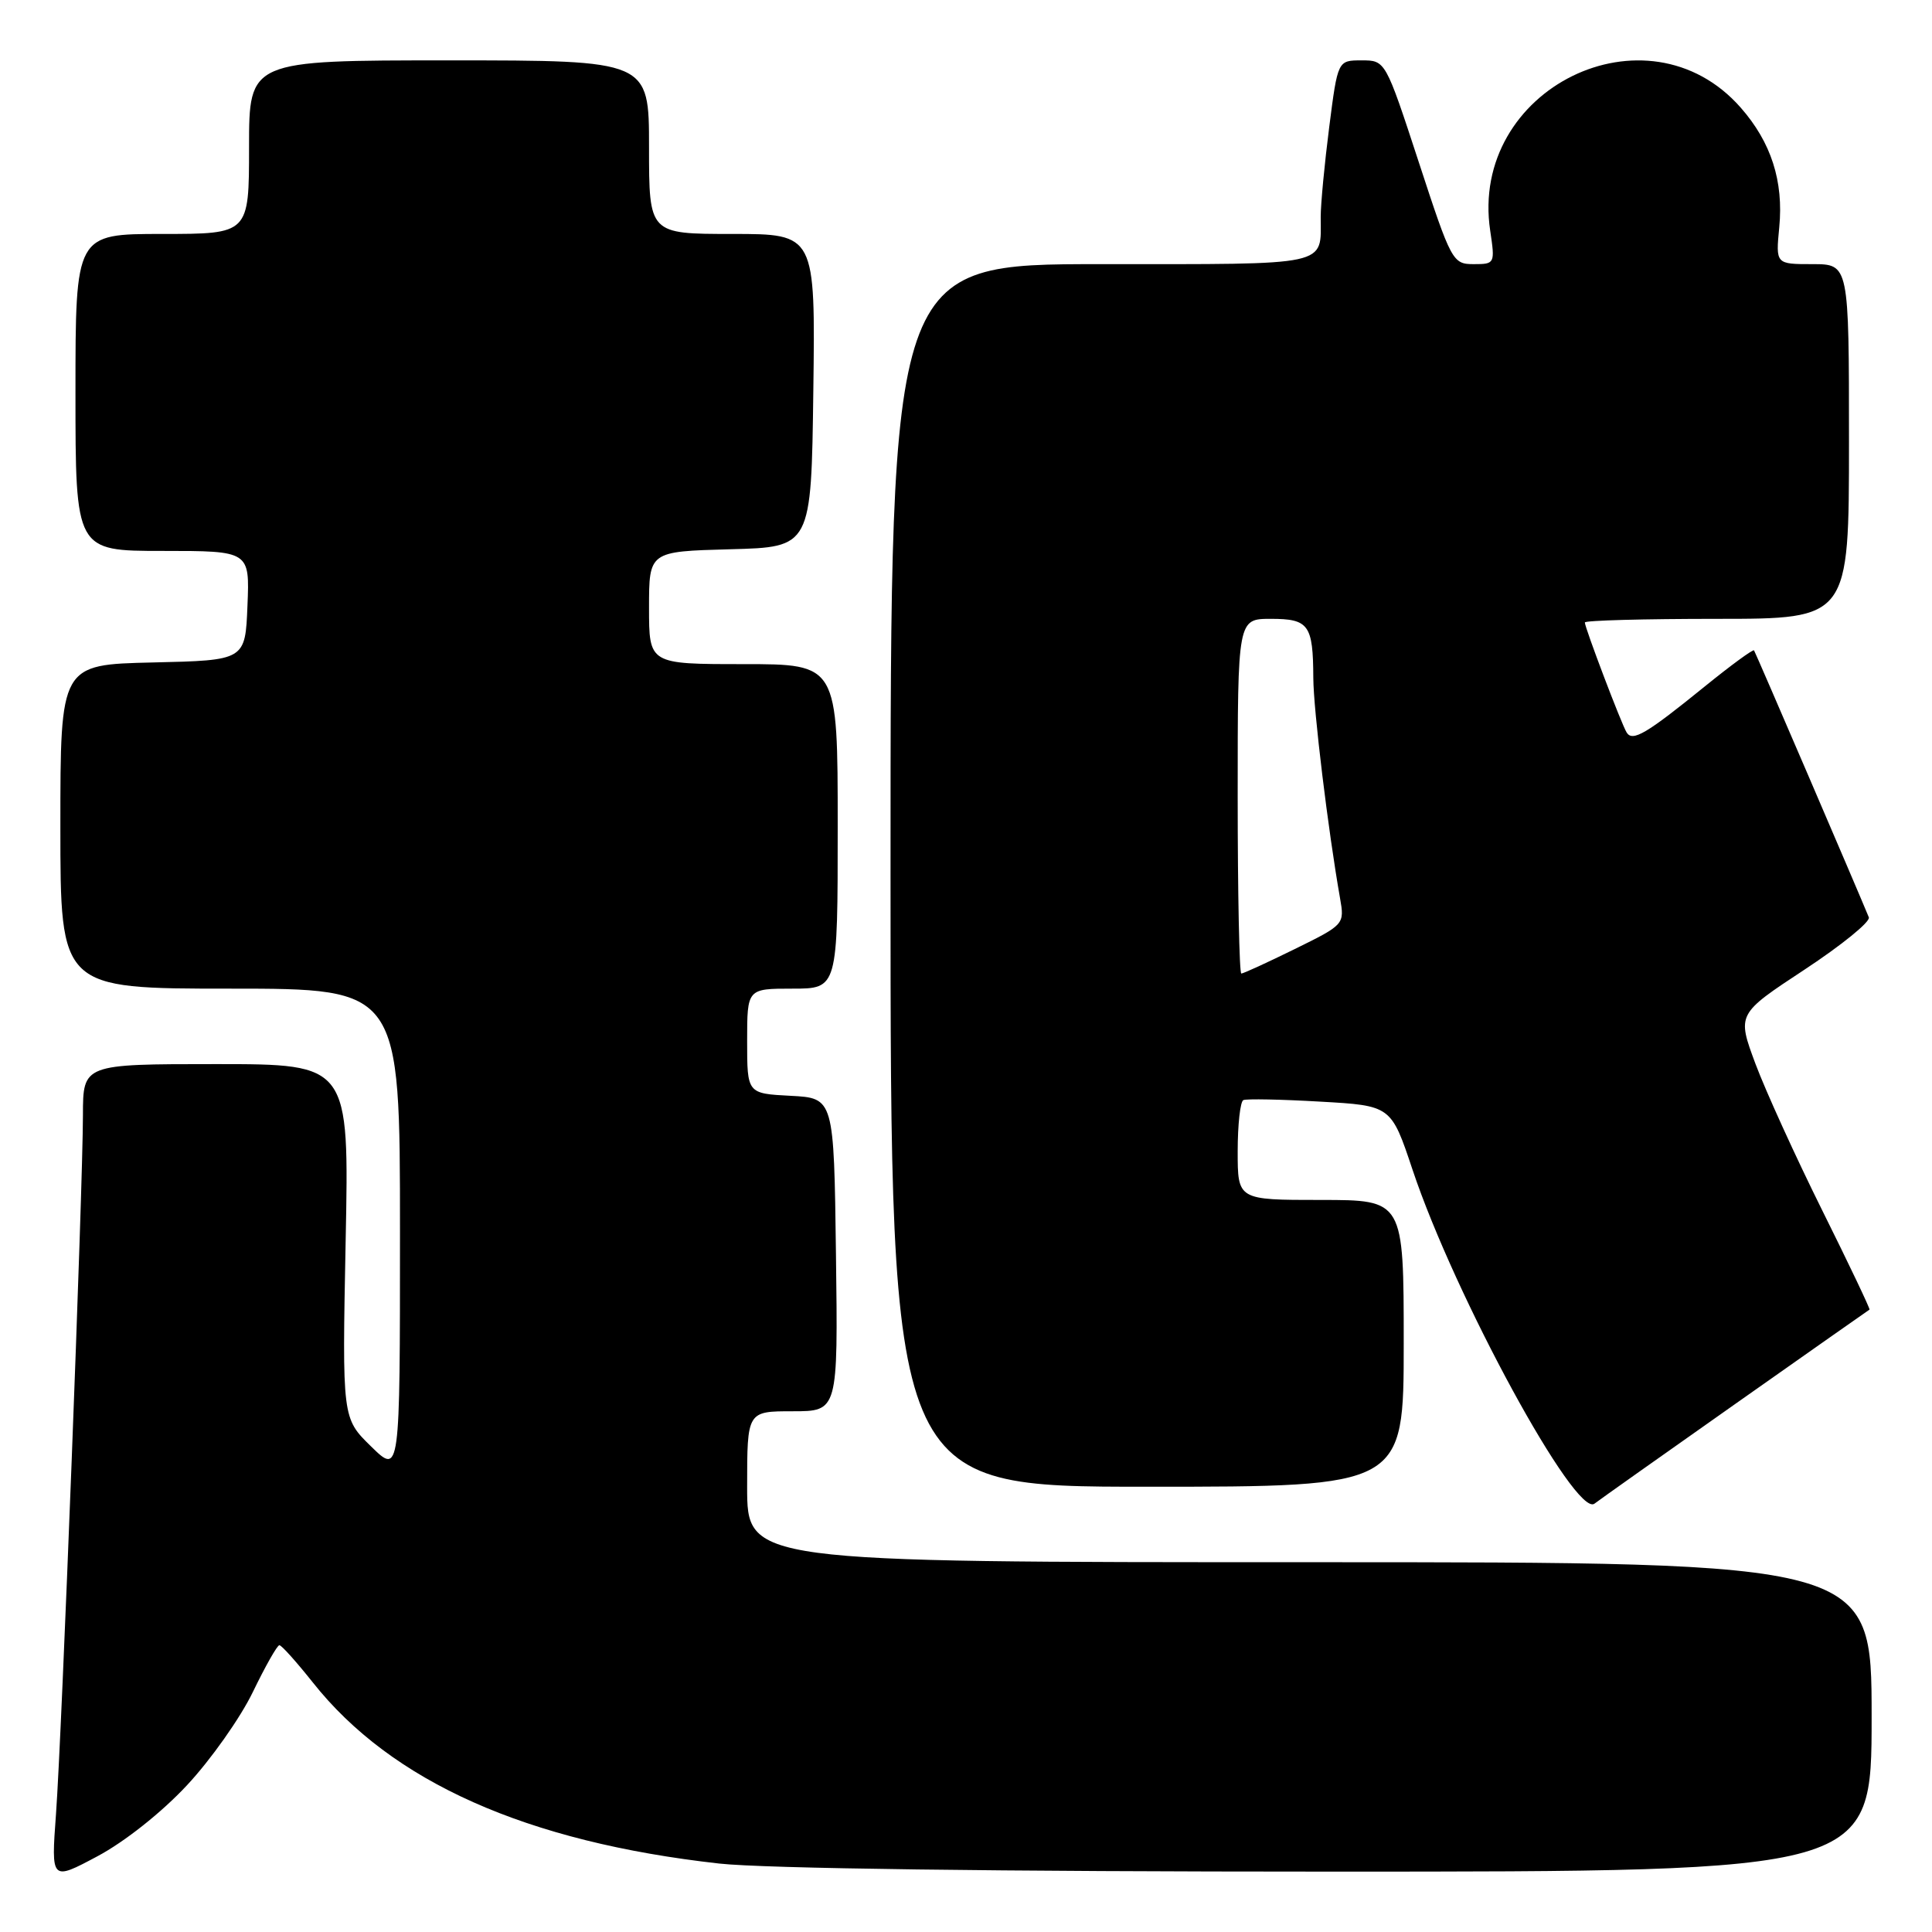 <?xml version="1.0" encoding="UTF-8" standalone="no"?>
<!DOCTYPE svg PUBLIC "-//W3C//DTD SVG 1.1//EN" "http://www.w3.org/Graphics/SVG/1.1/DTD/svg11.dtd" >
<svg xmlns="http://www.w3.org/2000/svg" xmlns:xlink="http://www.w3.org/1999/xlink" version="1.1" viewBox="0 0 256 256">
 <g >
 <path fill="currentColor"
d=" M 24.78 236.55 C 27.93 233.18 31.85 227.62 33.50 224.21 C 35.15 220.80 36.73 218.00 37.02 218.00 C 37.31 218.00 39.29 220.22 41.44 222.92 C 51.88 236.11 69.78 244.08 95.30 246.93 C 101.26 247.59 132.19 248.00 176.46 248.00 C 248.00 248.00 248.00 248.00 248.00 227.50 C 248.00 207.00 248.00 207.00 173.50 207.00 C 99.00 207.00 99.00 207.00 99.00 197.00 C 99.00 187.00 99.00 187.00 105.02 187.00 C 111.04 187.00 111.04 187.00 110.77 166.25 C 110.50 145.50 110.50 145.50 104.75 145.20 C 99.00 144.90 99.00 144.90 99.00 137.95 C 99.00 131.00 99.00 131.00 105.00 131.00 C 111.00 131.00 111.00 131.00 111.00 109.50 C 111.00 88.00 111.00 88.00 98.50 88.00 C 86.00 88.00 86.00 88.00 86.00 80.53 C 86.00 73.07 86.00 73.07 96.75 72.78 C 107.50 72.50 107.50 72.50 107.77 51.75 C 108.04 31.00 108.04 31.00 97.02 31.00 C 86.00 31.00 86.00 31.00 86.00 19.50 C 86.00 8.00 86.00 8.00 59.50 8.00 C 33.00 8.00 33.00 8.00 33.00 19.50 C 33.00 31.00 33.00 31.00 21.50 31.00 C 10.00 31.00 10.00 31.00 10.00 52.00 C 10.00 73.00 10.00 73.00 21.54 73.00 C 33.09 73.00 33.09 73.00 32.79 80.25 C 32.50 87.50 32.50 87.50 20.25 87.78 C 8.00 88.06 8.00 88.06 8.00 109.53 C 8.00 131.00 8.00 131.00 30.50 131.00 C 53.00 131.00 53.00 131.00 53.00 163.20 C 53.00 195.41 53.00 195.41 49.17 191.66 C 45.34 187.92 45.34 187.92 45.80 164.46 C 46.27 141.00 46.27 141.00 28.63 141.00 C 11.00 141.00 11.00 141.00 10.99 147.75 C 10.98 157.42 8.19 229.82 7.42 240.37 C 6.77 249.24 6.77 249.24 12.92 245.96 C 16.52 244.04 21.43 240.15 24.78 236.55 Z  M 230.00 185.98 C 239.62 179.20 247.60 173.60 247.72 173.53 C 247.83 173.46 245.03 167.57 241.49 160.45 C 237.95 153.33 233.95 144.55 232.60 140.94 C 230.16 134.37 230.16 134.37 239.11 128.48 C 244.03 125.24 247.87 122.12 247.63 121.55 C 246.14 117.91 232.61 86.44 232.42 86.18 C 232.29 86.00 229.33 88.17 225.84 91.00 C 218.15 97.24 216.32 98.32 215.54 97.06 C 214.85 95.95 210.00 83.17 210.00 82.48 C 210.00 82.21 217.88 82.00 227.50 82.00 C 245.00 82.00 245.00 82.00 245.00 58.50 C 245.00 35.00 245.00 35.00 240.15 35.00 C 235.29 35.00 235.29 35.00 235.76 30.12 C 236.35 24.01 234.69 18.86 230.66 14.27 C 218.27 0.15 194.64 11.76 197.46 30.57 C 198.11 34.93 198.08 35.00 195.27 35.00 C 192.49 35.00 192.30 34.65 188.00 21.50 C 183.58 8.00 183.58 8.00 180.42 8.00 C 177.26 8.00 177.26 8.00 176.13 16.82 C 175.51 21.67 175.00 27.03 175.00 28.74 C 175.00 35.34 176.58 35.00 145.89 35.00 C 118.00 35.00 118.00 35.00 118.00 116.00 C 118.00 197.00 118.00 197.00 152.00 197.00 C 186.00 197.00 186.00 197.00 186.00 178.00 C 186.00 159.00 186.00 159.00 175.00 159.00 C 164.00 159.00 164.00 159.00 164.00 152.56 C 164.00 149.02 164.34 145.96 164.75 145.77 C 165.16 145.58 169.74 145.67 174.91 145.97 C 184.33 146.50 184.33 146.50 187.17 155.00 C 192.80 171.83 208.79 201.18 211.28 199.24 C 211.95 198.72 220.38 192.76 230.00 185.98 Z  M 164.00 105.50 C 164.00 82.00 164.00 82.00 168.39 82.00 C 173.43 82.00 173.99 82.78 174.02 89.83 C 174.04 94.05 175.98 110.05 177.56 119.00 C 178.17 122.48 178.14 122.52 171.57 125.75 C 167.93 127.54 164.75 129.00 164.48 129.00 C 164.22 129.00 164.00 118.43 164.00 105.50 Z "/>
</g>
</svg>